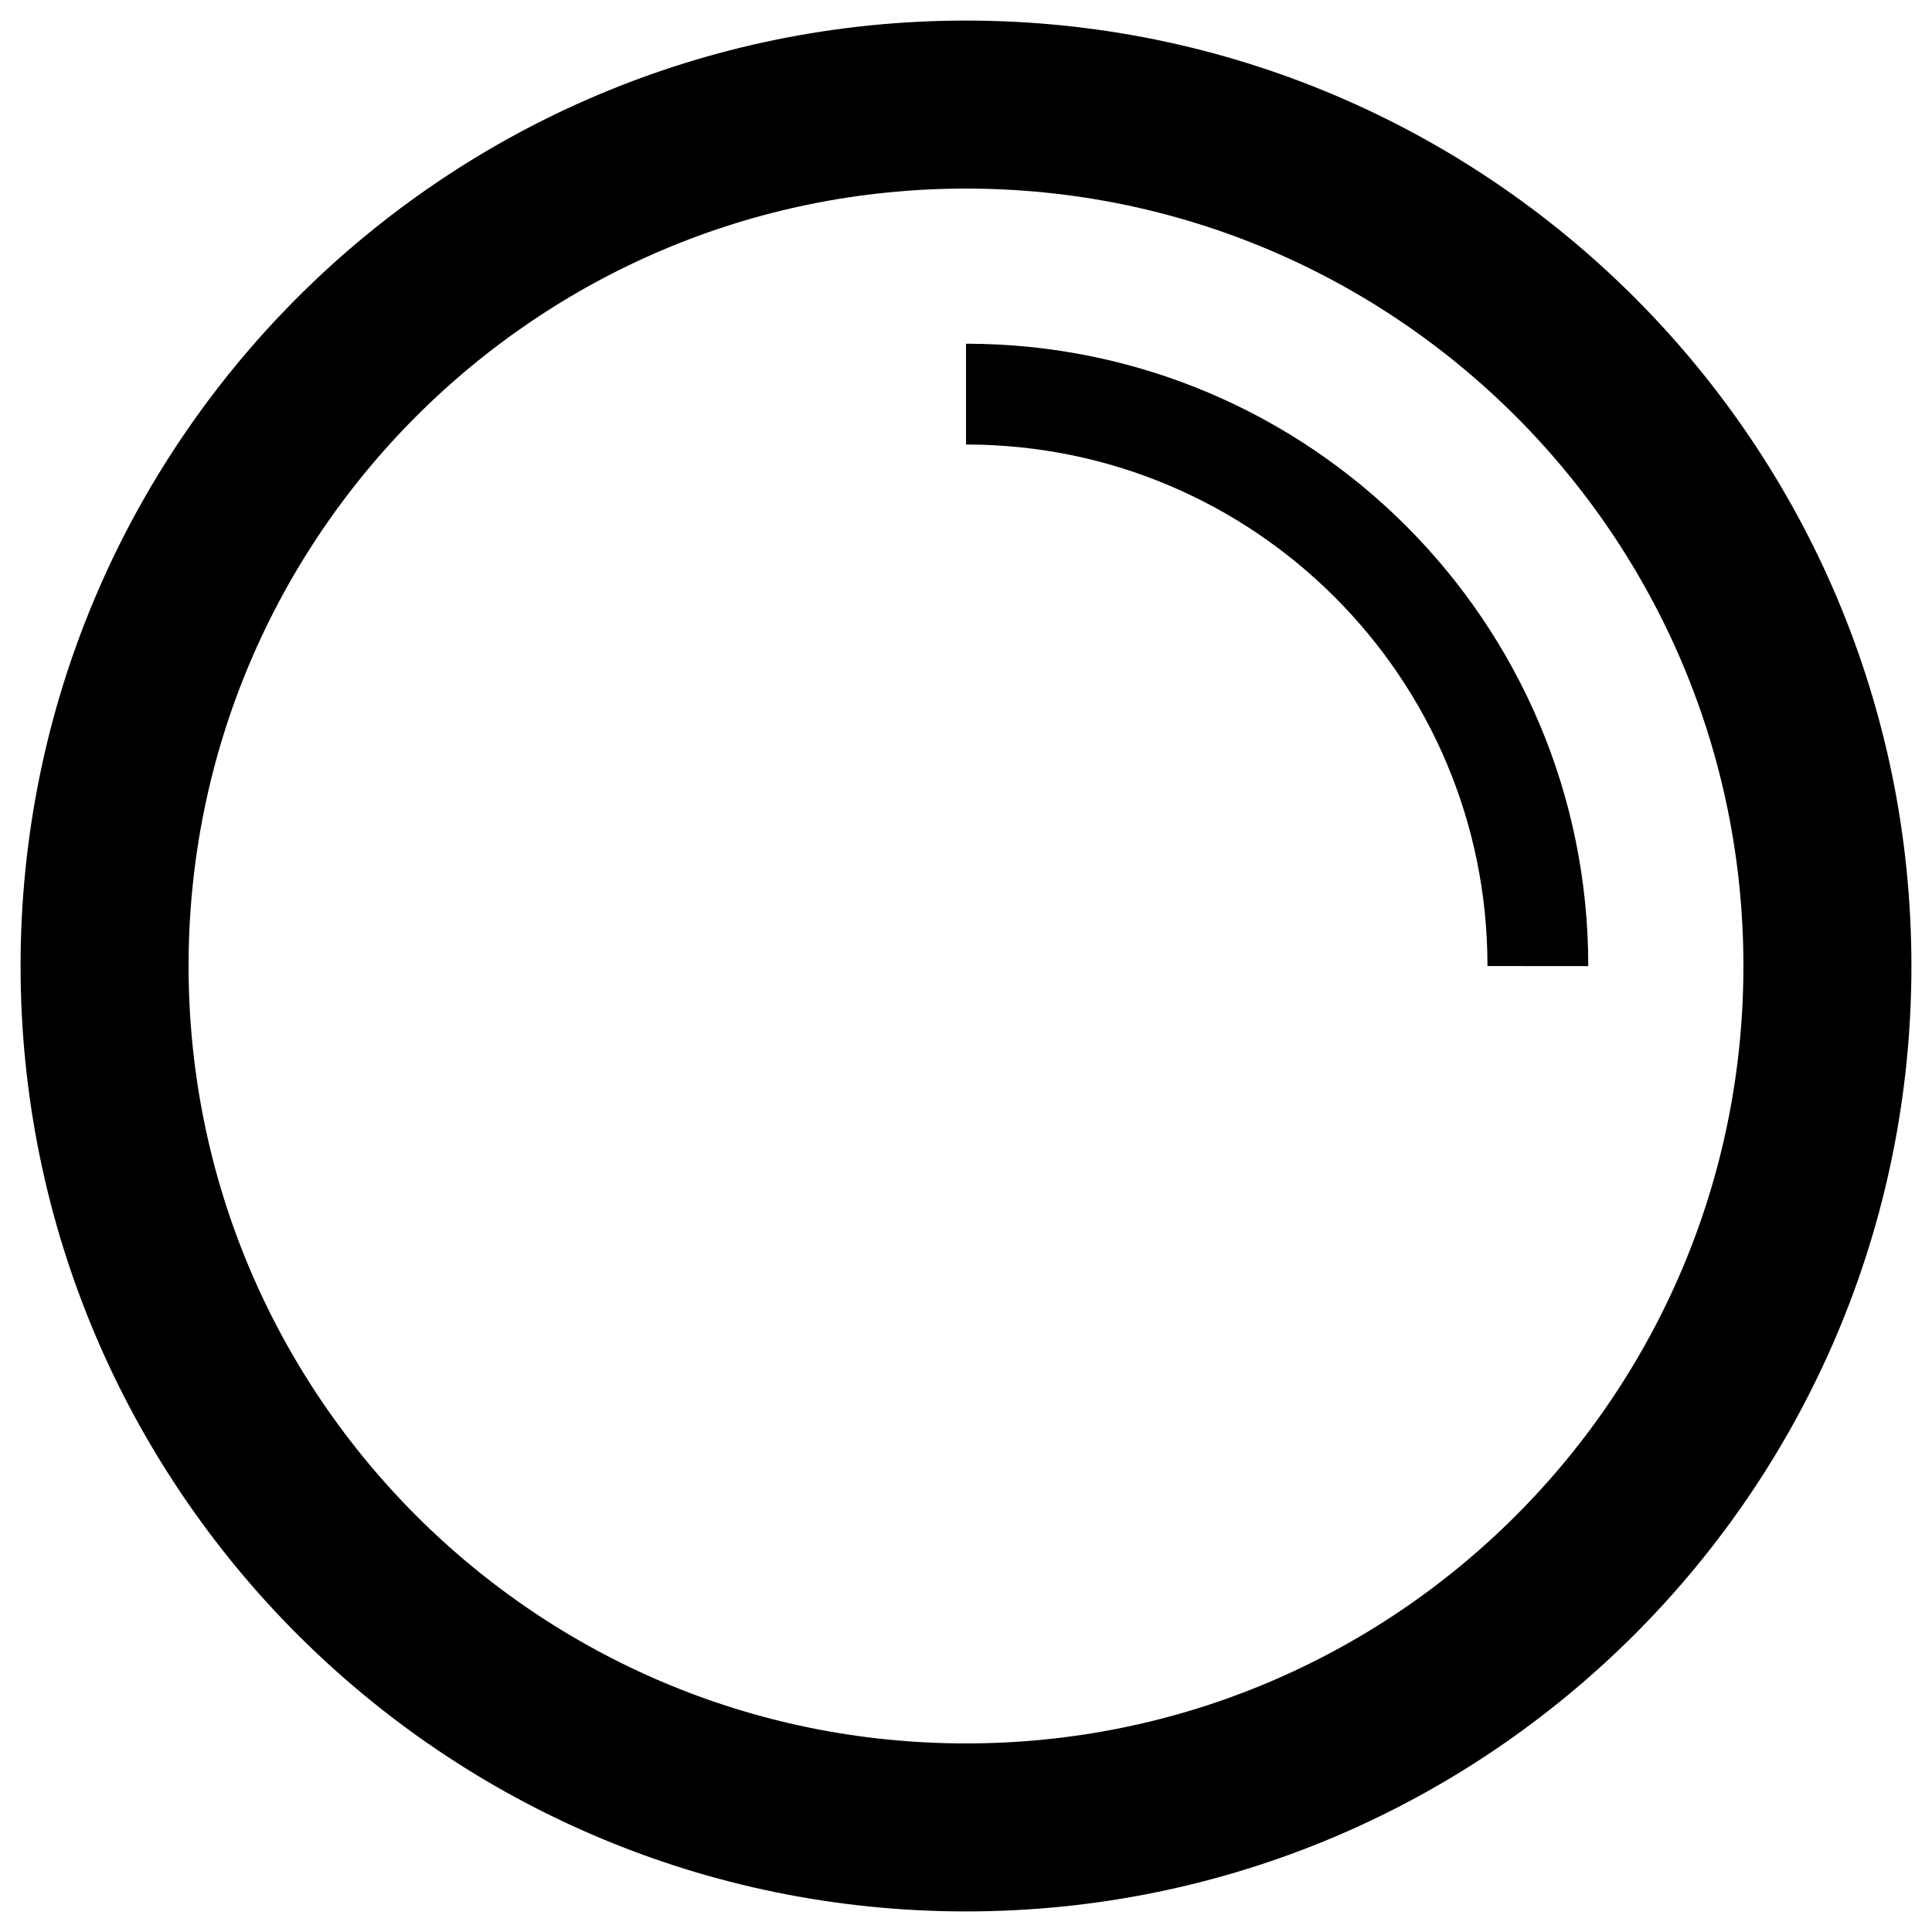 <?xml version="1.0" encoding="UTF-8" standalone="no"?>
<!DOCTYPE svg PUBLIC "-//W3C//DTD SVG 1.1//EN" "http://www.w3.org/Graphics/SVG/1.1/DTD/svg11.dtd">
<svg version="1.1" xmlns="http://www.w3.org/2000/svg" xmlns:xlink="http://www.w3.org/1999/xlink" preserveAspectRatio="xMidYMid meet" viewBox="0 0 230 230" width="230" height="230"><defs><path d="M183.08 115.01C183.1 77.43 152.66 46.95 115.08 46.92C115.05 46.92 115.03 46.92 115 46.92" id="a1ve1uoNIN"></path><path d="M115 12.45C58.36 12.45 12.45 58.36 12.45 115C12.45 171.64 58.36 217.55 115 217.55C171.64 217.55 217.55 171.64 217.55 115C217.55 58.36 171.64 12.45 115 12.45Z" id="aaPKHhYsu"></path></defs><g><g><g><use xlink:href="#a1ve1uoNIN" opacity="1" fill="#000000" fill-opacity="0"></use><g><use xlink:href="#a1ve1uoNIN" opacity="1" fill-opacity="0" stroke="#000000" stroke-width="12" stroke-opacity="1"></use></g></g><g><use xlink:href="#aaPKHhYsu" opacity="1" fill="#000000" fill-opacity="0"></use><g><use xlink:href="#aaPKHhYsu" opacity="1" fill-opacity="0" stroke="#000000" stroke-width="20" stroke-opacity="1"></use></g></g></g></g></svg>